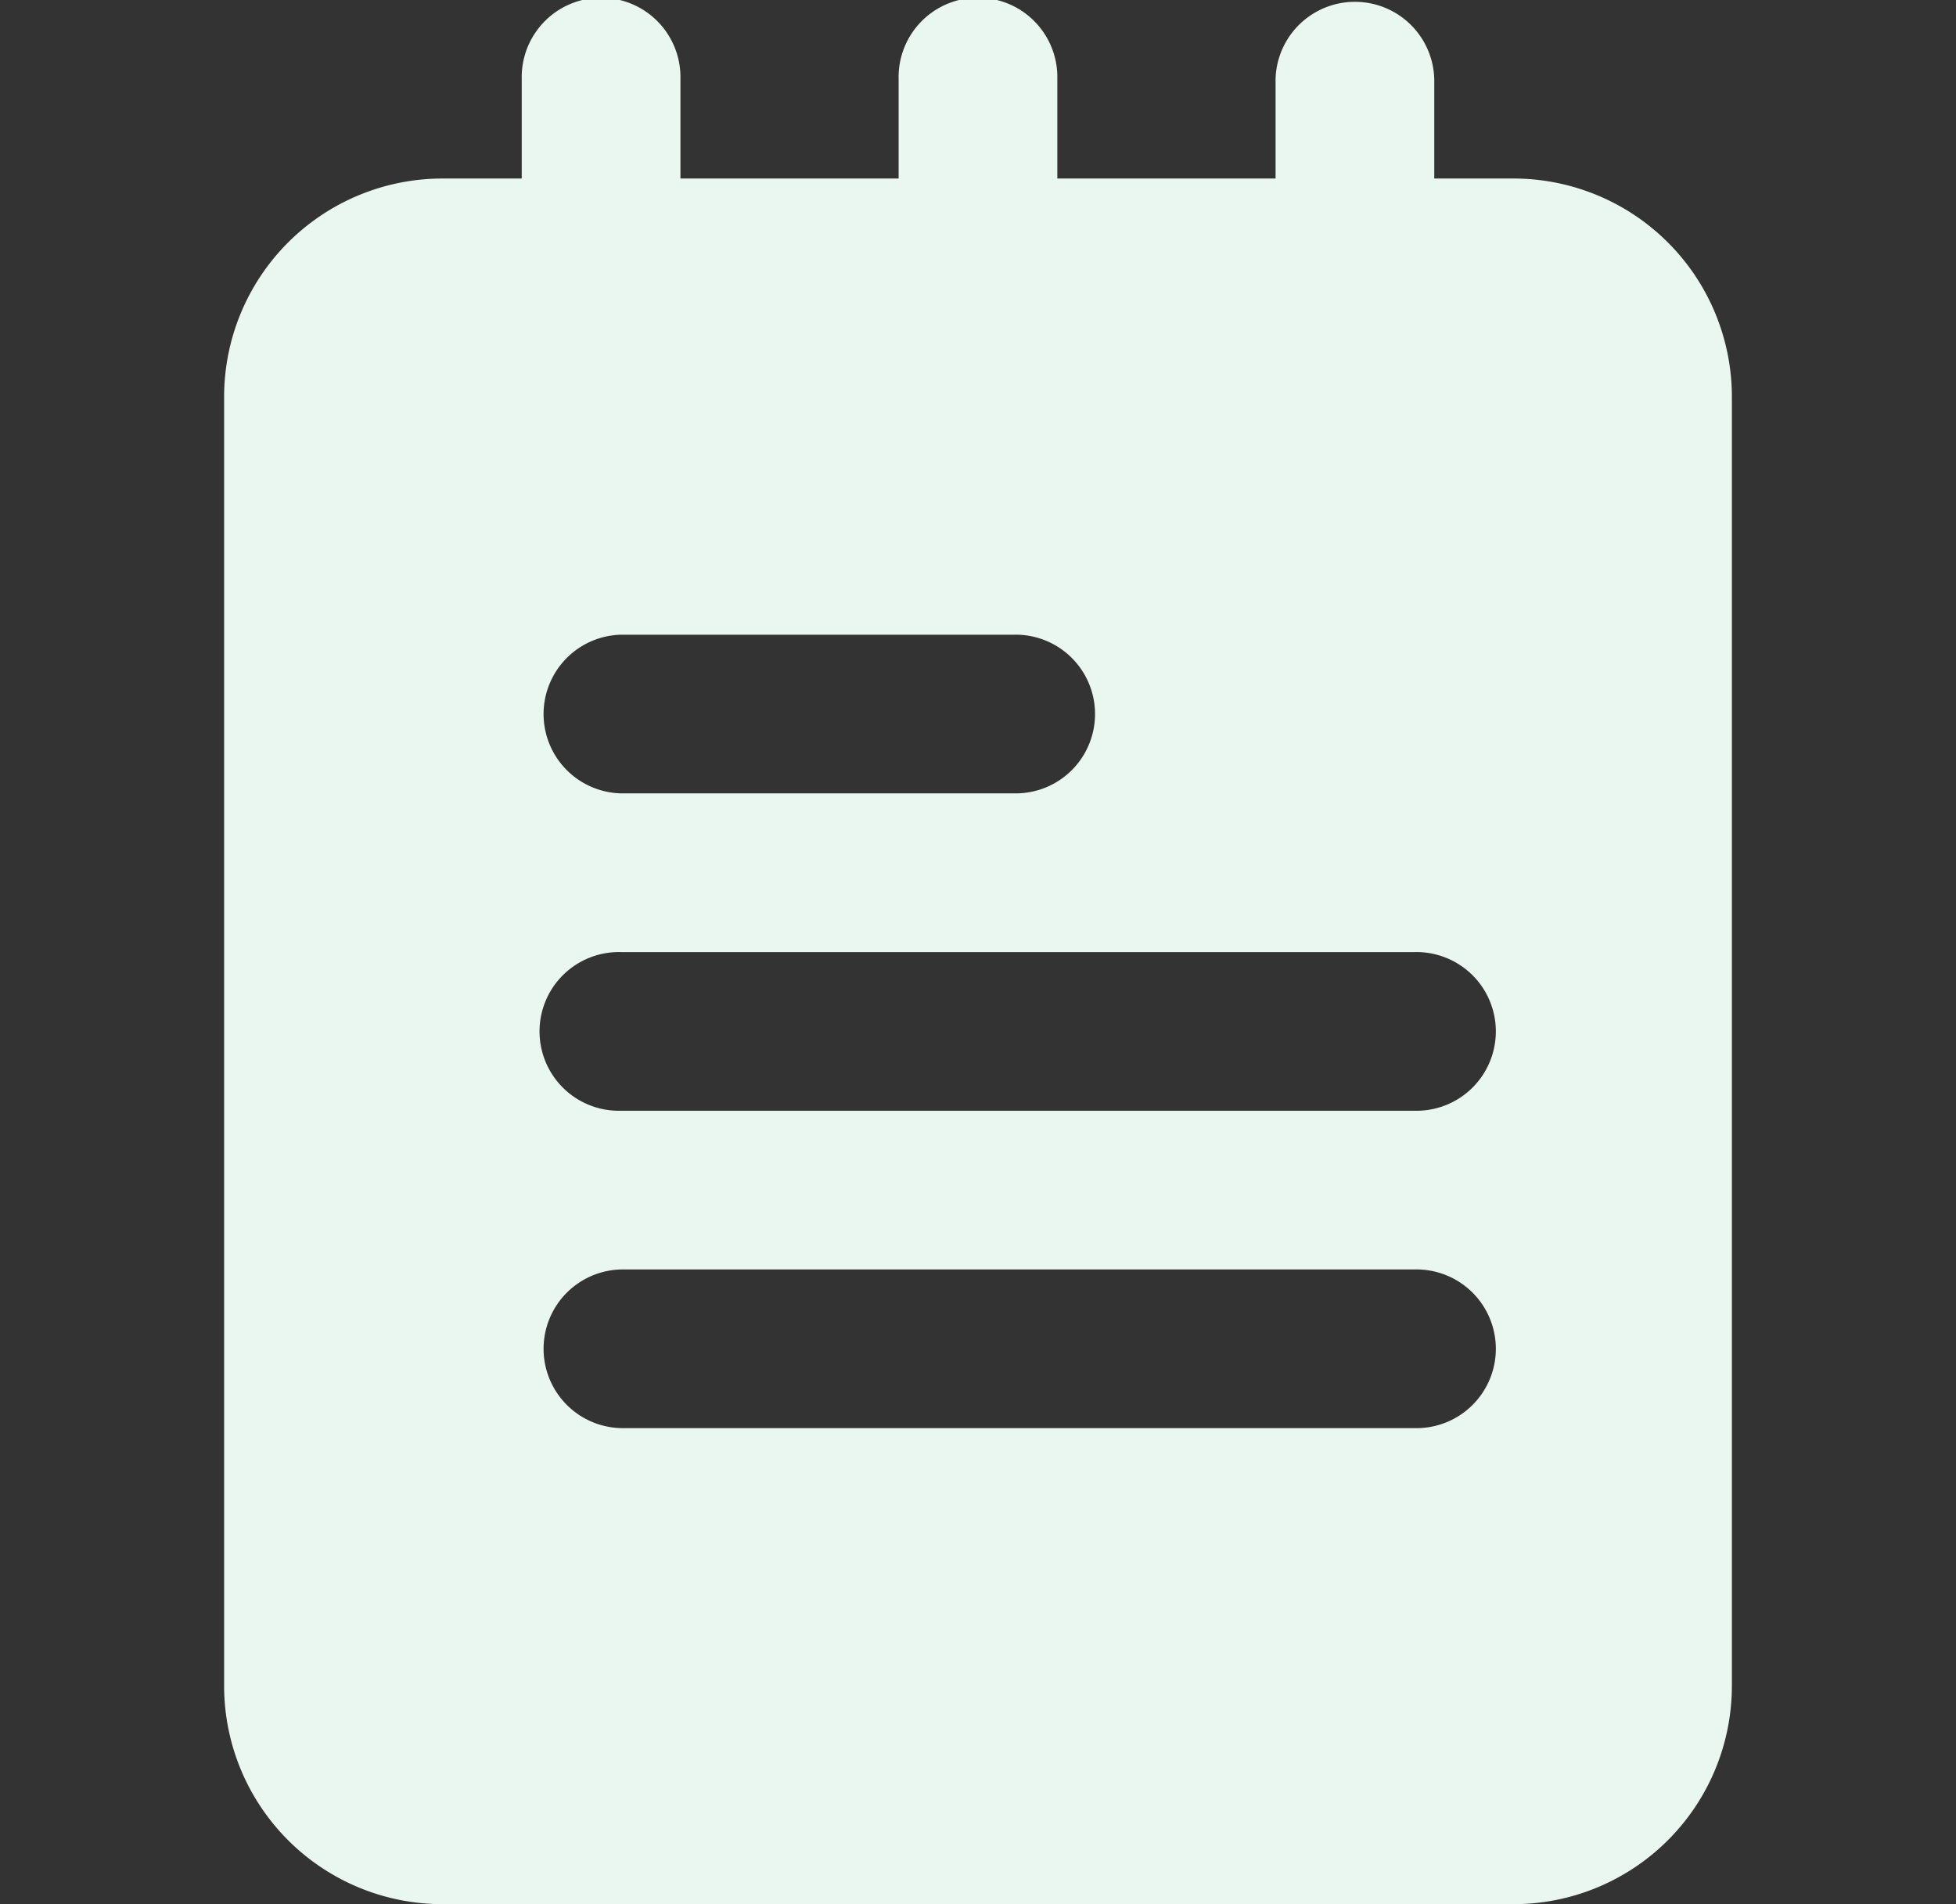 <svg xmlns="http://www.w3.org/2000/svg" xmlns:xlink="http://www.w3.org/1999/xlink" width="38" height="37" viewBox="0 0 38 37"><rect x="0" y="0" width="38" height="37" fill="#333333" stroke="none"/><defs><style>.a,.c{fill:#eaf7f0;}.a{stroke:#707070;}.b{clip-path:url(#a);}</style><clipPath id="a"><rect class="a" width="38" height="37" transform="translate(38 342)"/></clipPath></defs><g class="b" transform="translate(-38 -342)"><g transform="translate(39.271 342)"><path class="c" d="M10.406,8.479A1.542,1.542,0,0,1,8.865,6.938v-5.4a1.542,1.542,0,1,1,3.083,0v5.4A1.542,1.542,0,0,1,10.406,8.479Z"/><path class="c" d="M17.729,8.479a1.542,1.542,0,0,1-1.542-1.542v-5.4a1.542,1.542,0,1,1,3.083,0v5.4A1.542,1.542,0,0,1,17.729,8.479Z"/><path class="c" d="M25.052,8.479A1.542,1.542,0,0,1,23.51,6.938v-5.4a1.542,1.542,0,0,1,3.083,0v5.4A1.542,1.542,0,0,1,25.052,8.479Z"/><path class="c" d="M28.135,3.469H7.323a4.243,4.243,0,0,0-4.24,4.24V32.76A4.243,4.243,0,0,0,7.323,37H28.135a4.243,4.243,0,0,0,4.24-4.24V7.708A4.243,4.243,0,0,0,28.135,3.469ZM10.792,12.333H18.5a1.542,1.542,0,0,1,0,3.083H10.792a1.542,1.542,0,0,1,0-3.083ZM26.208,27.75H10.792a1.542,1.542,0,0,1,0-3.083H26.208a1.542,1.542,0,1,1,0,3.083Zm0-6.167H10.792a1.542,1.542,0,1,1,0-3.083H26.208a1.542,1.542,0,1,1,0,3.083Z"/></g></g></svg>